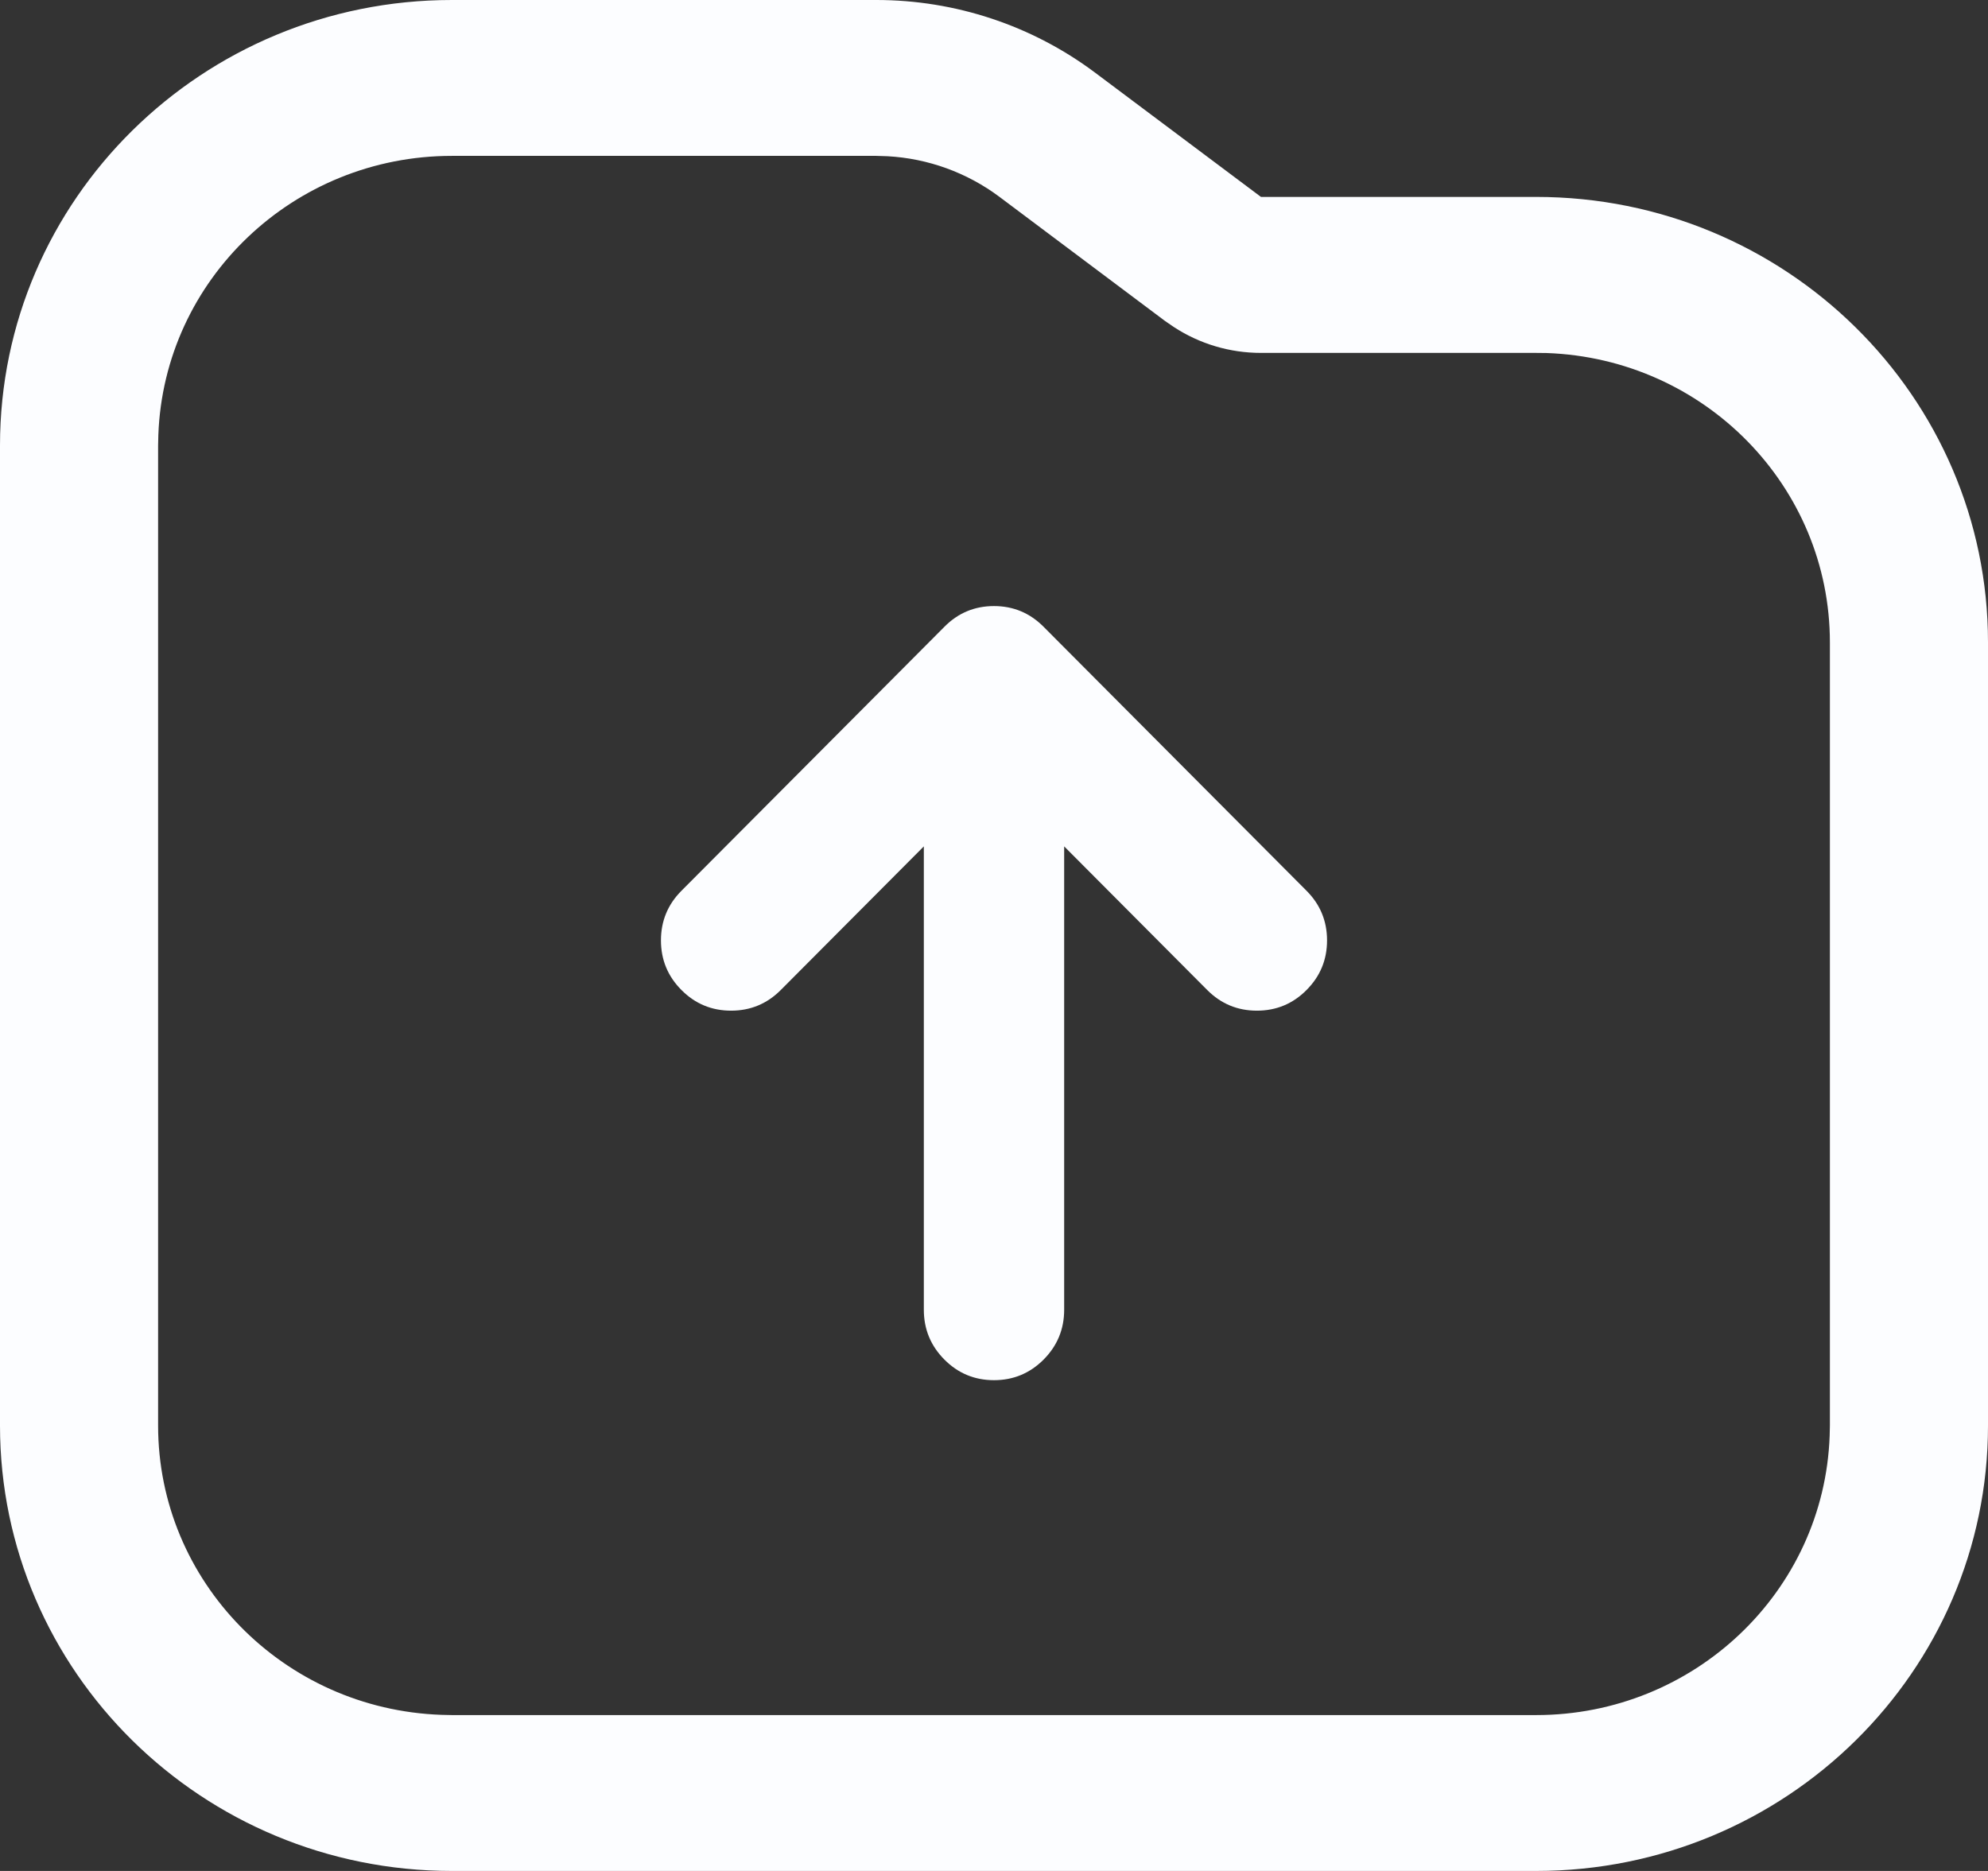 <svg xmlns="http://www.w3.org/2000/svg" xmlns:xlink="http://www.w3.org/1999/xlink" fill="none" version="1.1" width="17" height="16" viewBox="0 0 17 16"><rect x="0" y="0" width="17" height="16" fill="#333333" stroke="none"/><g style="mix-blend-mode:passthrough"><g style="mix-blend-mode:passthrough"><g><path d="M7.494,0C8.169,0,8.826,0.218,9.364,0.621C9.364,0.621,10.783,1.684,10.783,1.684C10.783,1.684,13.136,1.684,13.136,1.684C15.27,1.684,17,3.39,17,5.494C17,5.494,17,12.191,17,12.191C17,14.294,15.27,16,13.136,16C13.136,16,3.864,16,3.864,16C1.73,16,0,14.294,0,12.191C0,12.191,0,3.81,0,3.81C0,1.706,1.73,0,3.864,0C3.864,0,7.494,0,7.494,0C7.494,0,7.494,0,7.494,0ZM7.494,1.333C7.494,1.333,3.864,1.333,3.864,1.333C2.512,1.333,1.402,2.389,1.354,3.721C1.354,3.721,1.352,3.81,1.352,3.81C1.352,3.81,1.352,12.191,1.352,12.191C1.352,13.524,2.423,14.617,3.774,14.665C3.774,14.665,3.864,14.667,3.864,14.667C3.864,14.667,13.136,14.667,13.136,14.667C14.488,14.667,15.598,13.611,15.646,12.279C15.646,12.279,15.648,12.191,15.648,12.191C15.648,12.191,15.648,5.494,15.648,5.494C15.648,4.161,14.578,3.067,13.226,3.019C13.226,3.019,13.136,3.018,13.136,3.018C13.136,3.018,10.783,3.018,10.783,3.018C10.517,3.018,10.258,2.941,10.037,2.796C10.037,2.796,9.964,2.746,9.964,2.746C9.964,2.746,8.546,1.683,8.546,1.683C8.269,1.476,7.936,1.355,7.589,1.336C7.589,1.336,7.494,1.333,7.494,1.333C7.494,1.333,7.494,1.333,7.494,1.333Z" fill="#FCFDFF" fill-opacity="1"/></g></g><g><path d="M11.066,7.723C11.066,7.723,8.818,5.466,8.818,5.466C8.642,5.289,8.358,5.289,8.182,5.466C8.182,5.466,5.934,7.723,5.934,7.723C5.758,7.899,5.758,8.185,5.934,8.361C6.109,8.537,6.394,8.537,6.57,8.361C6.57,8.361,8.05,6.874,8.05,6.874C8.05,6.874,8.05,11.201,8.05,11.201C8.05,11.451,8.251,11.653,8.5,11.653C8.748,11.653,8.95,11.451,8.95,11.201C8.95,11.201,8.95,6.874,8.95,6.874C8.95,6.874,10.43,8.361,10.43,8.361C10.518,8.449,10.633,8.493,10.748,8.493C10.863,8.493,10.978,8.449,11.066,8.361C11.242,8.185,11.242,7.899,11.066,7.723C11.066,7.723,11.066,7.723,11.066,7.723Z" fill="#FCFDFF" fill-opacity="1"/><path d="M11.172,7.617Q11.348,7.793,11.348,8.042Q11.348,8.291,11.172,8.467Q10.997,8.643,10.748,8.643Q10.5,8.643,10.324,8.467L8.843,6.98L8.95,6.874L9.1,6.874L9.1,11.201Q9.1,11.45,8.924,11.627Q8.748,11.803,8.5,11.803Q8.251,11.803,8.076,11.627Q7.9,11.45,7.9,11.201L7.9,6.874L8.05,6.874L8.157,6.98L6.676,8.467Q6.5,8.643,6.252,8.643Q6.003,8.643,5.828,8.467Q5.652,8.291,5.652,8.042Q5.652,7.793,5.828,7.617L8.076,5.36Q8.251,5.183,8.5,5.183Q8.748,5.183,8.924,5.36L11.172,7.617L10.96,7.828L8.711,5.571Q8.624,5.483,8.5,5.483Q8.376,5.483,8.288,5.571L6.04,7.828Q5.828,8.042,6.04,8.255Q6.128,8.343,6.252,8.343Q6.376,8.343,6.463,8.255L8.2,6.511L8.2,11.201Q8.2,11.327,8.288,11.415Q8.376,11.503,8.5,11.503Q8.624,11.503,8.712,11.415Q8.8,11.327,8.8,11.201L8.8,6.511L10.536,8.255Q10.624,8.343,10.748,8.343Q10.872,8.343,10.96,8.255Q11.172,8.042,10.96,7.828L11.172,7.617Z" fill="#FCFDFF" fill-opacity="1"/></g></g></svg>